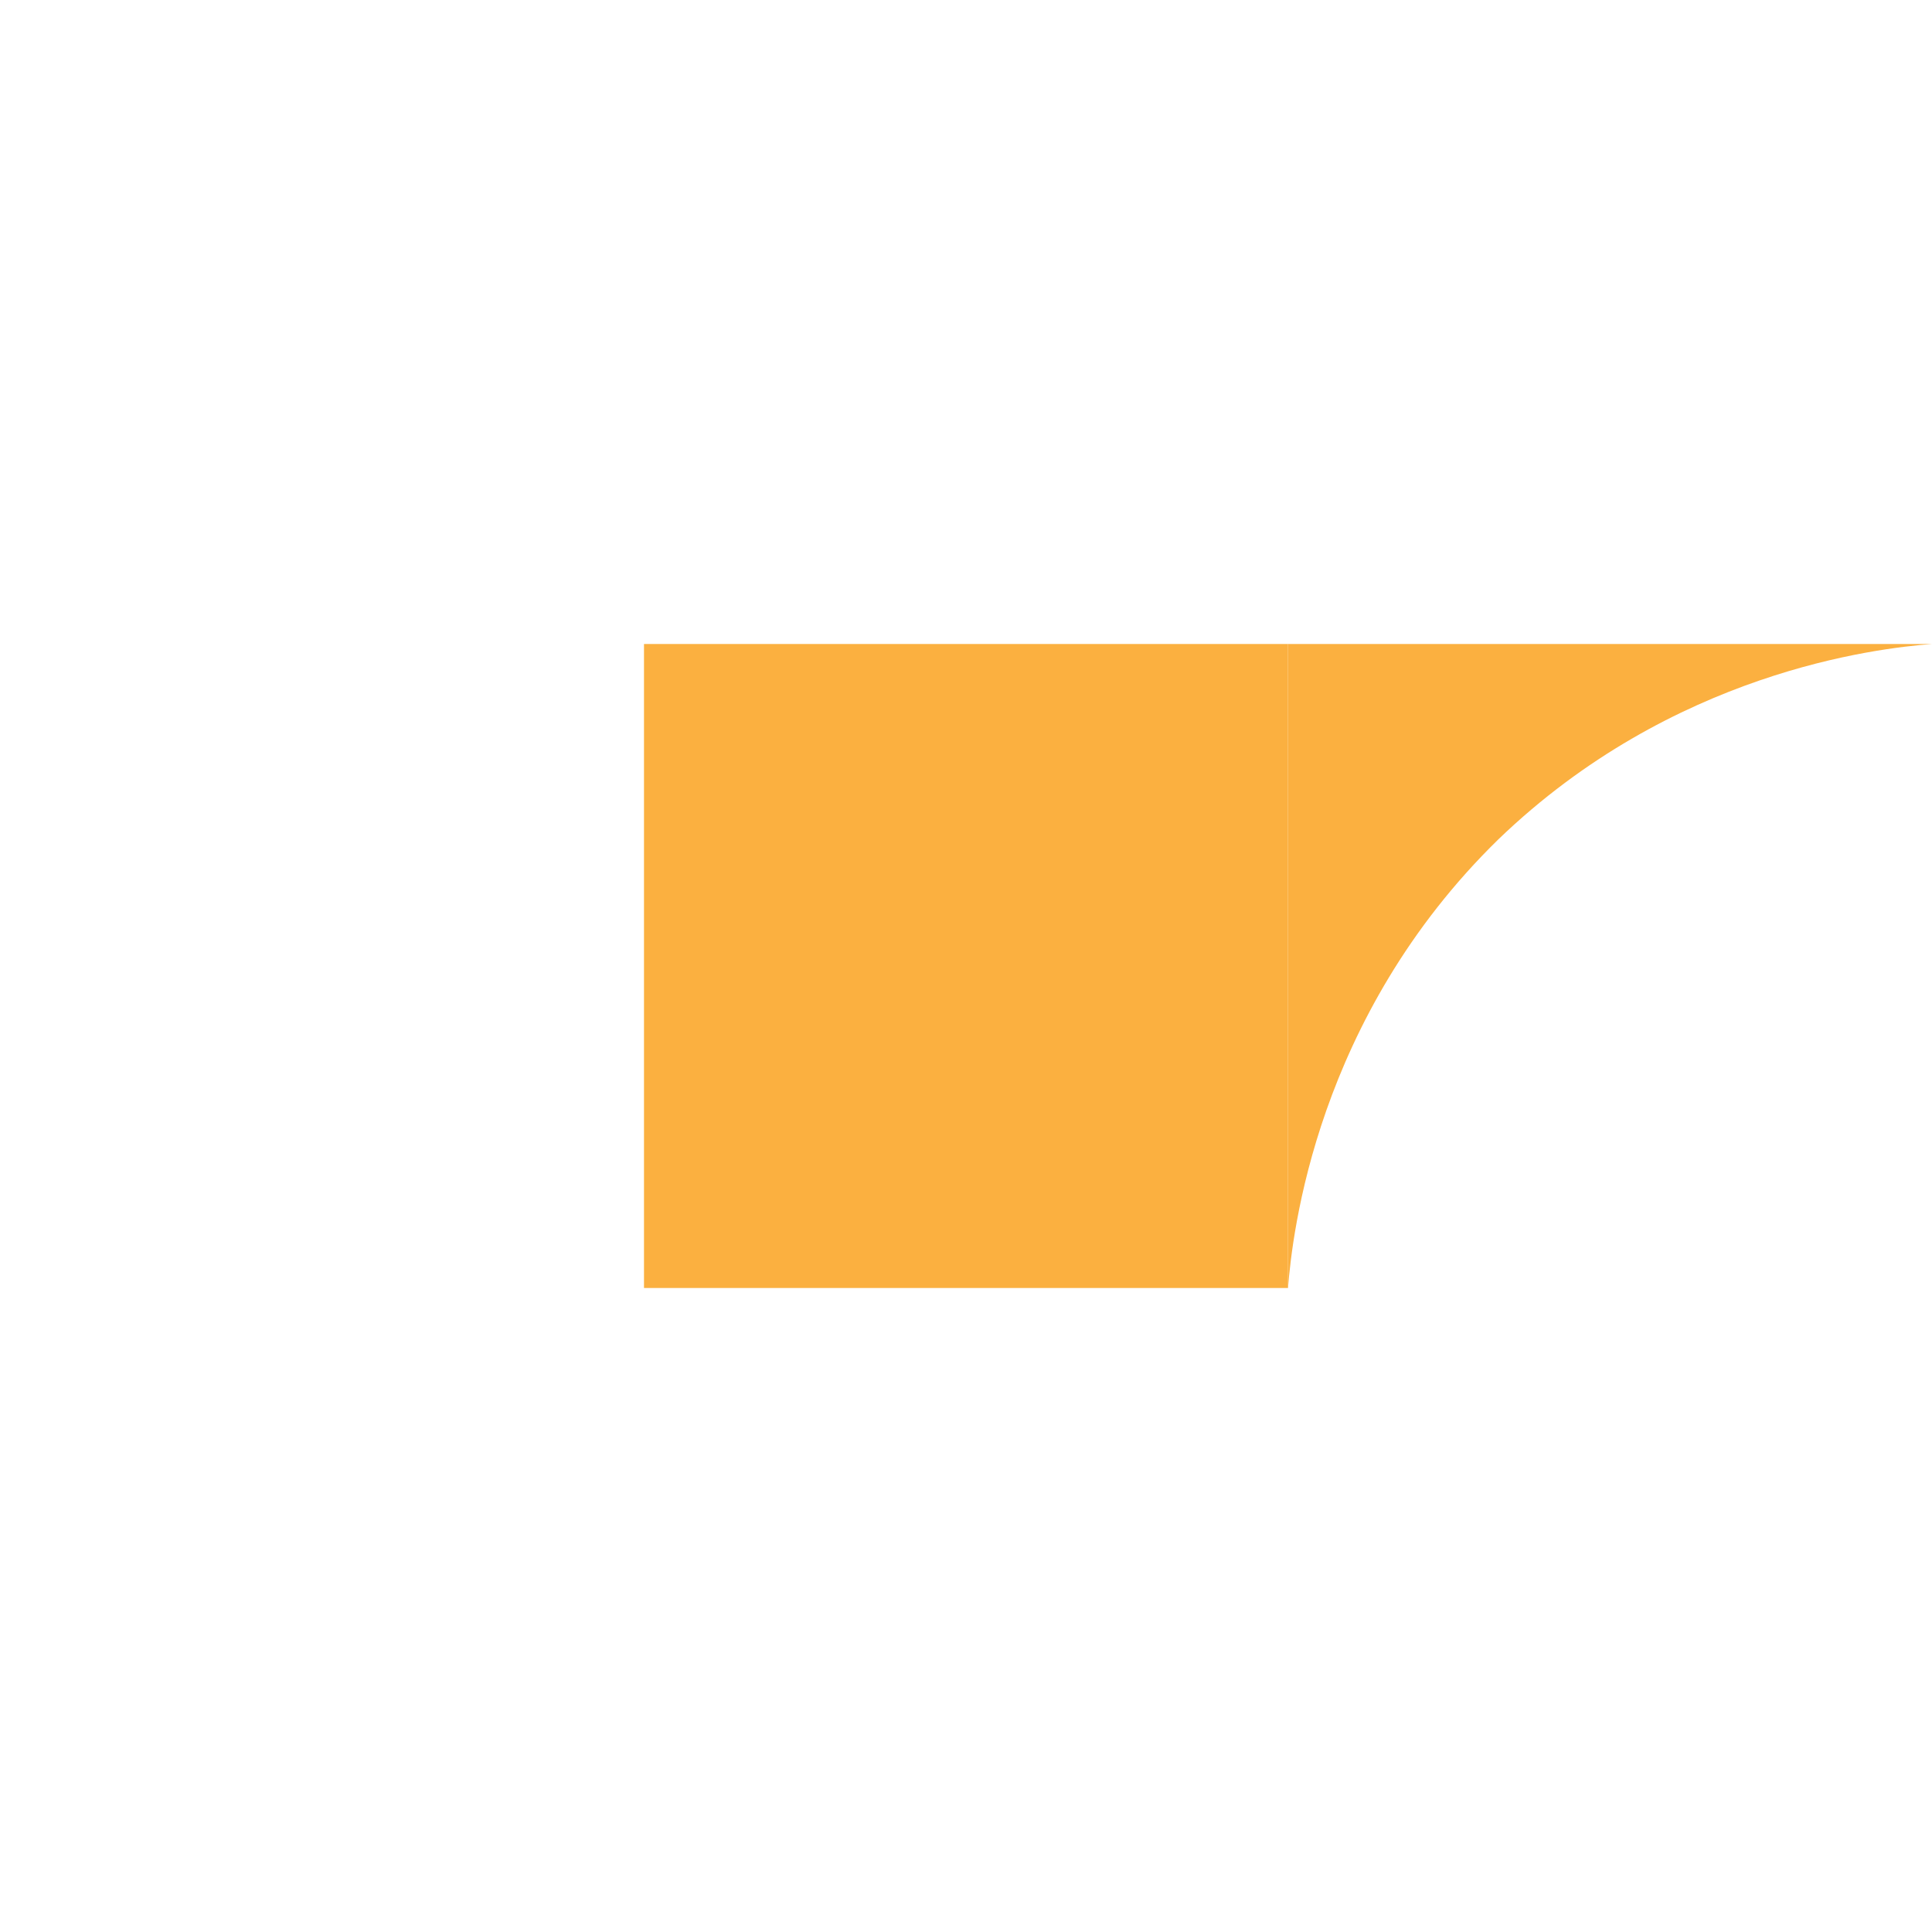<?xml version="1.0" encoding="utf-8"?>
<!-- Generator: Adobe Illustrator 27.6.1, SVG Export Plug-In . SVG Version: 6.00 Build 0)  -->
<svg version="1.1" id="a" xmlns="http://www.w3.org/2000/svg" xmlns:xlink="http://www.w3.org/1999/xlink" x="0px" y="0px"
	 viewBox="0 0 90 90" style="enable-background:new 0 0 90 90;" xml:space="preserve">
<style type="text/css">
	.st0{fill:#FBB040;}
</style>
<rect x="30" y="30" class="st0" width="30" height="30"/>
<path class="st0" d="M60,60V30h30c-2.6,0.2-12.1,1.3-20.2,9.1C61.3,47.4,60.2,57.5,60,60z"/>
</svg>

